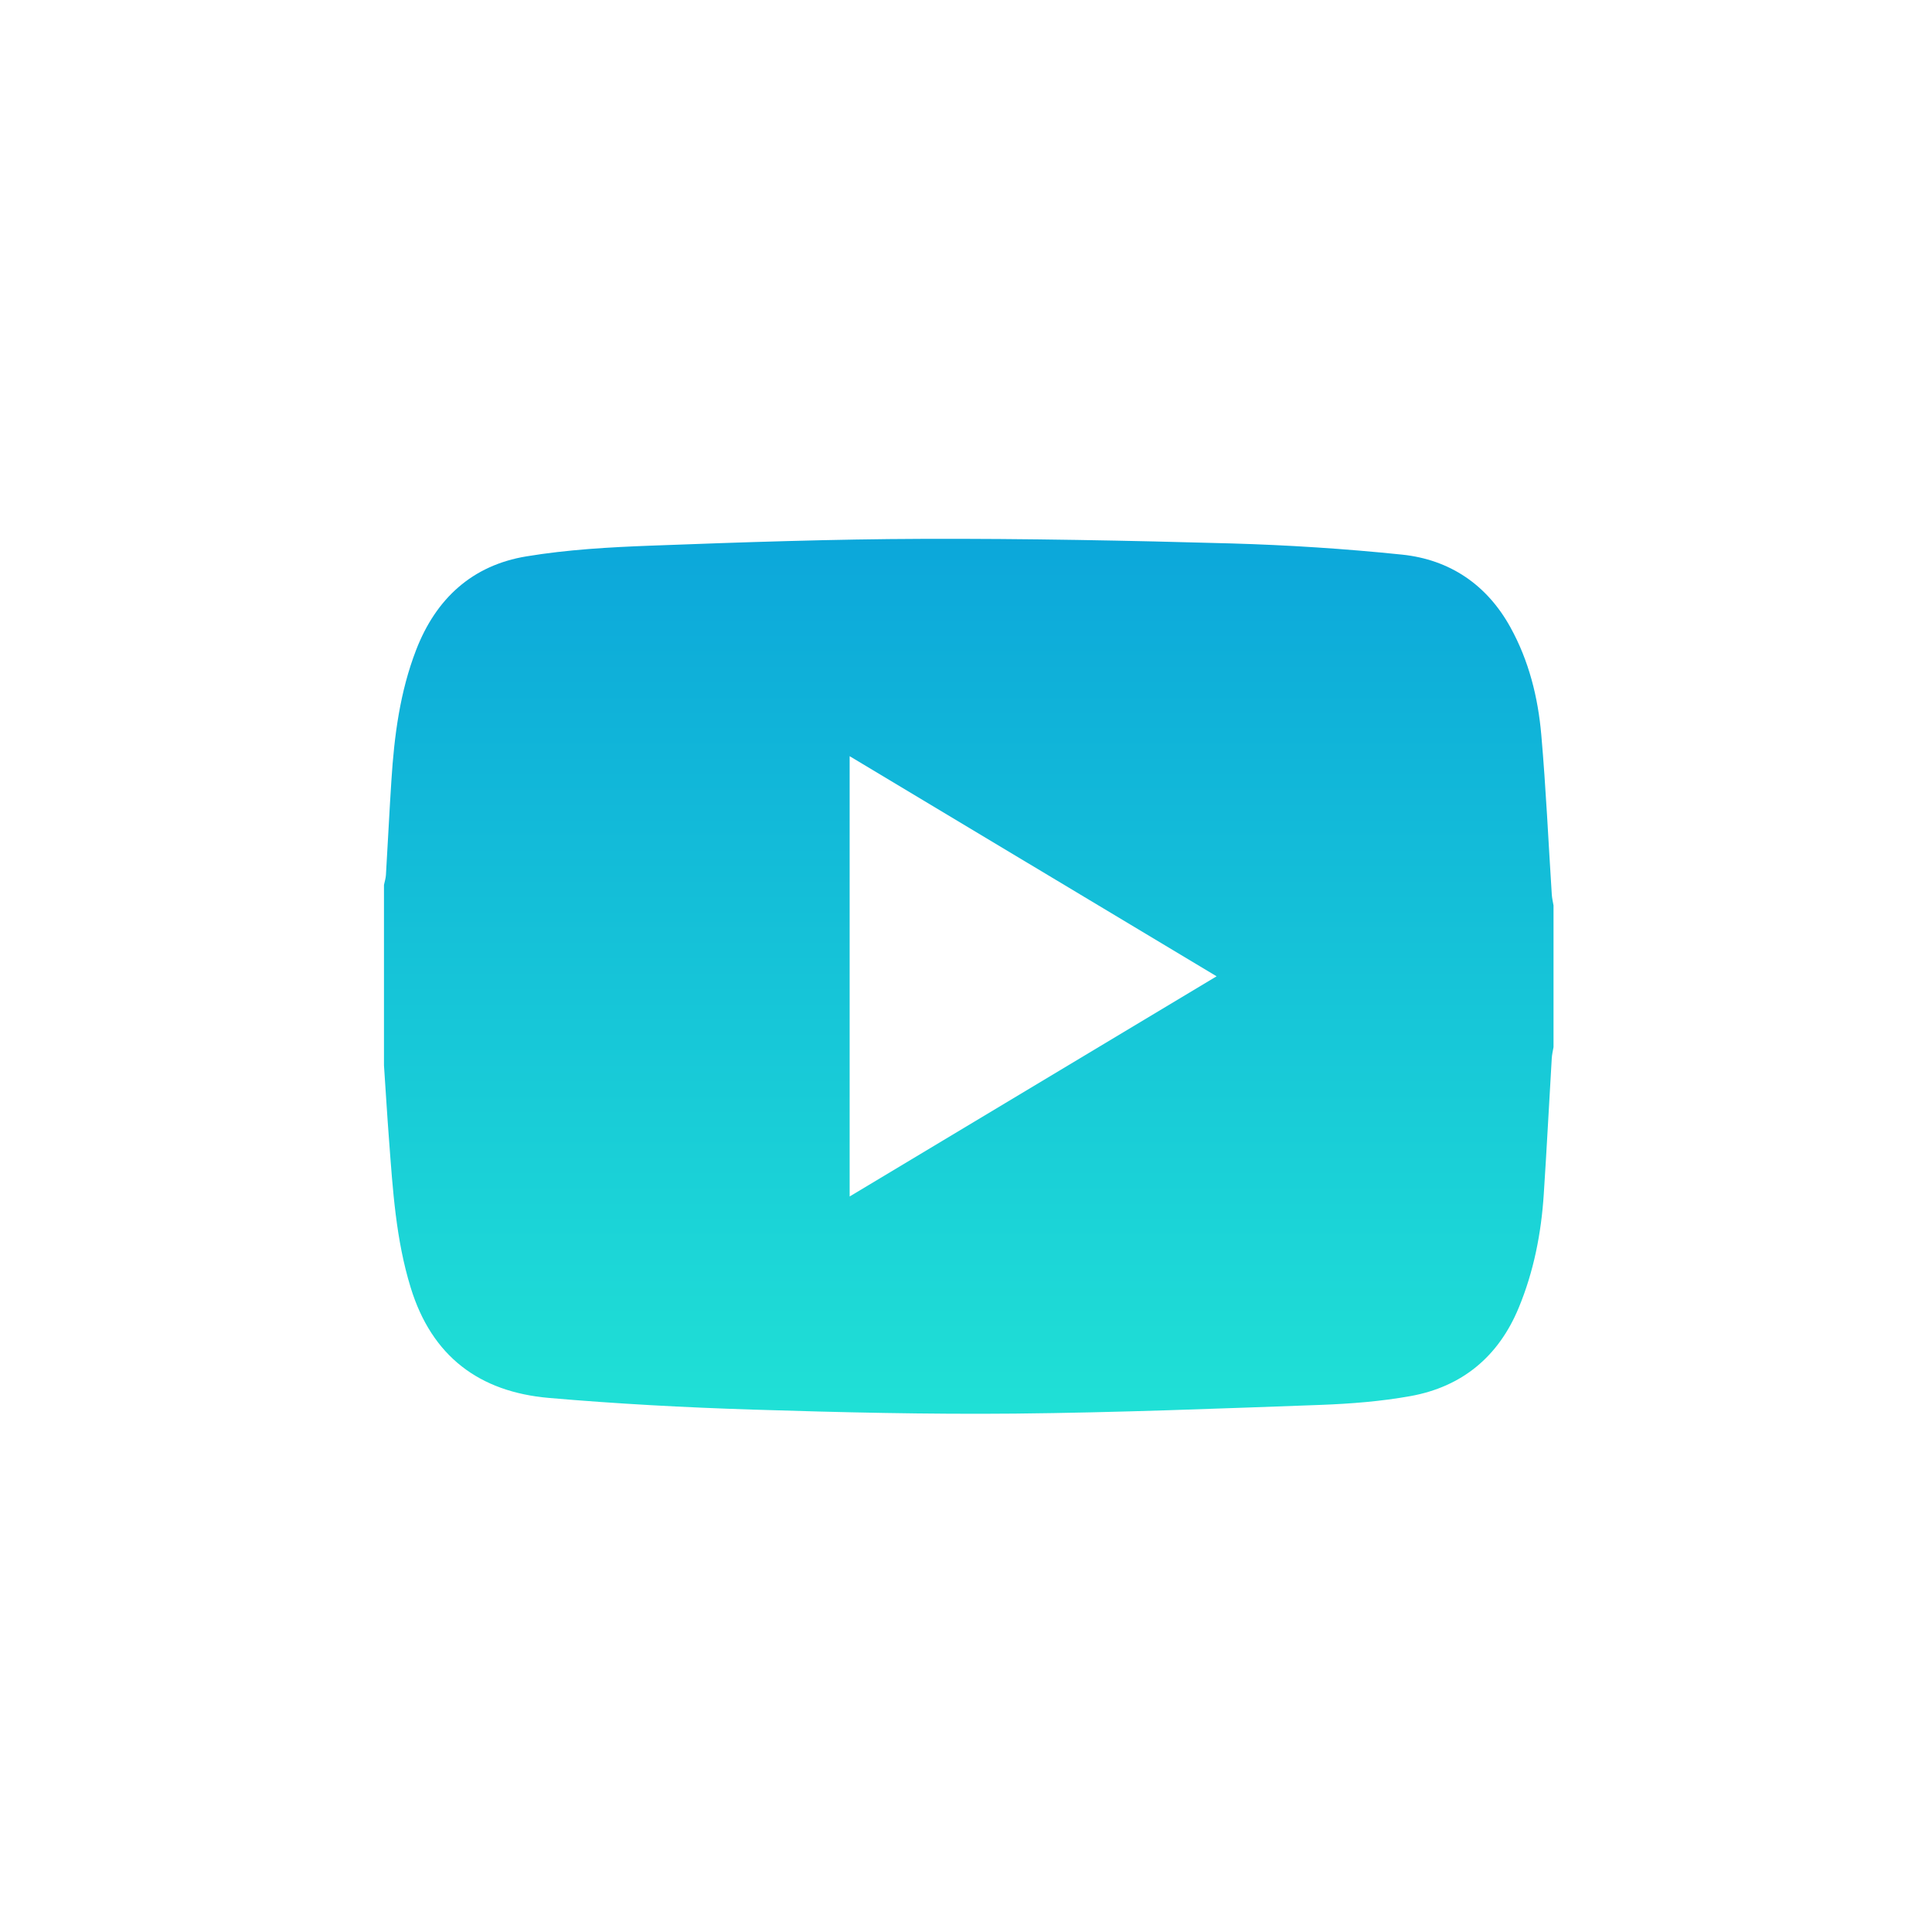 <?xml version="1.0" encoding="utf-8"?>
<svg version="1.1" xmlns="http://www.w3.org/2000/svg" xmlns:xlink="http://www.w3.org/1999/xlink" viewBox="-15 -15 90 90" xml:space="preserve">
	<defs>
		<style>
		.cls-1 {
			fill: url(#gradient);
		}
		</style>
		<linearGradient id="gradient" x1="40" y1="00" x2="40" y2="60" gradientUnits="userSpaceOnUse">
			<stop offset="0" stop-color="#0799db" />
			<stop offset="1" stop-color="#24edd5" />
		</linearGradient>
	</defs>
	<path class="cls-1" d="M57.288,26.666c-0.16-2.476-0.271-4.954-0.488-7.426c-0.151-1.752-0.58-3.466-1.44-5.019
		c-1.091-1.979-2.821-3.154-5.05-3.385c-2.645-0.273-5.299-0.445-7.955-0.521c-4.784-0.134-9.574-0.229-14.359-0.213
		c-4.22,0.013-8.438,0.158-12.658,0.316c-1.943,0.072-3.901,0.183-5.817,0.5C7,11.332,5.31,12.885,4.386,15.274
		c-0.756,1.957-1.021,4.006-1.153,6.08c-0.096,1.466-0.166,2.935-0.255,4.405c-0.008,0.154-0.059,0.31-0.091,0.462
		c0,2.803,0,5.605,0,8.407c0.079,1.166,0.148,2.326,0.237,3.491c0.175,2.312,0.316,4.616,1.007,6.862
		c0.985,3.211,3.205,4.86,6.439,5.14c3.157,0.274,6.327,0.444,9.494,0.544c4.074,0.129,8.154,0.225,12.229,0.186
		c4.75-0.047,9.498-0.235,14.246-0.406c1.395-0.053,2.801-0.164,4.17-0.41c2.406-0.436,4.098-1.842,5.037-4.11
		c0.705-1.7,1.053-3.485,1.17-5.315c0.139-2.104,0.244-4.209,0.371-6.312c0.01-0.175,0.053-0.346,0.082-0.519
		c0-2.198,0-4.396,0-6.598C57.34,27.009,57.299,26.838,57.288,26.666z M24.58,40.737c0-6.875,0-13.639,0-20.511
		c5.707,3.424,11.344,6.807,17.094,10.254C35.947,33.917,30.312,37.299,24.58,40.737z" />
</svg>

